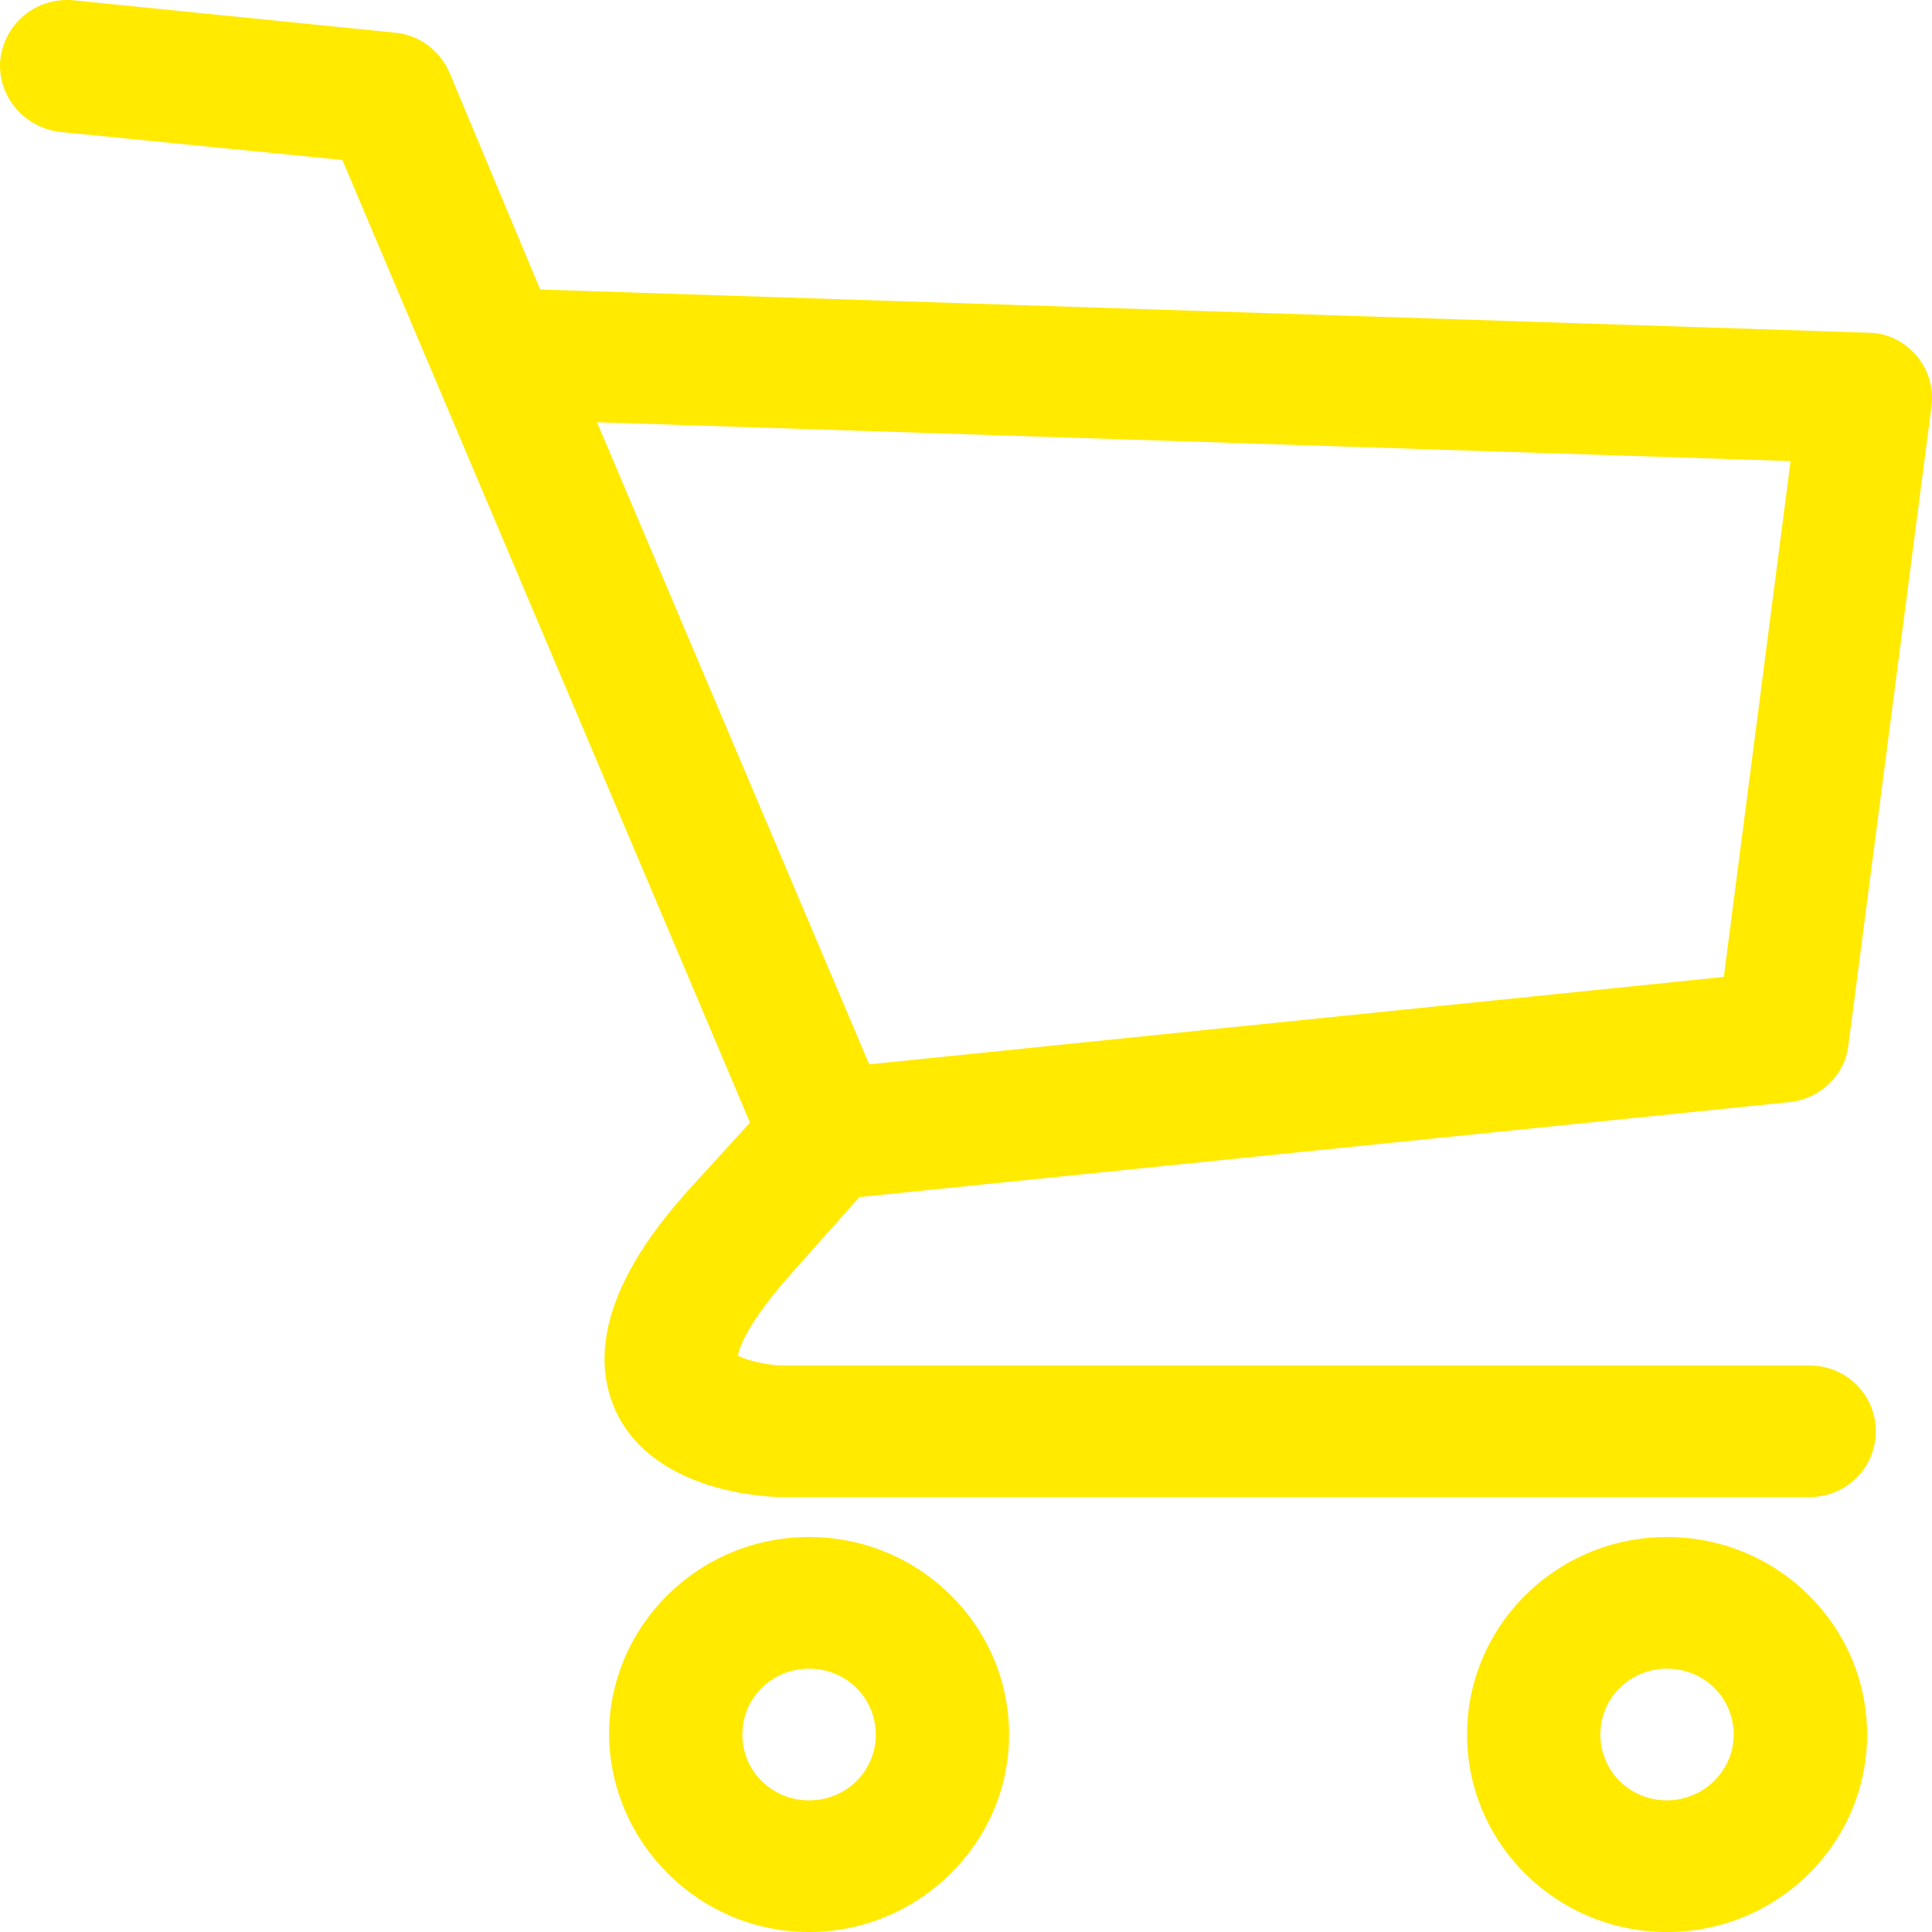 <svg width="20" height="20" viewBox="0 0 20 20" fill="none" xmlns="http://www.w3.org/2000/svg">
<path d="M8.375 15.911C7.233 15.911 6.305 16.827 6.305 17.956C6.316 19.084 7.244 20 8.375 20C9.507 20 10.446 19.084 10.446 17.956C10.446 16.827 9.518 15.911 8.375 15.911ZM8.375 18.637C7.991 18.637 7.685 18.335 7.685 17.956C7.685 17.576 7.991 17.274 8.375 17.274C8.76 17.274 9.066 17.576 9.066 17.956C9.066 18.335 8.76 18.637 8.375 18.637ZM17.257 15.911C16.114 15.911 15.187 16.827 15.187 17.956C15.187 19.084 16.114 20 17.257 20C18.4 20 19.328 19.084 19.328 17.956C19.328 16.827 18.4 15.911 17.257 15.911ZM17.257 18.637C16.872 18.637 16.567 18.335 16.567 17.956C16.567 17.576 16.872 17.274 17.257 17.274C17.642 17.274 17.947 17.576 17.947 17.956C17.947 18.335 17.63 18.637 17.257 18.637ZM8.896 12.392L18.524 11.409C18.841 11.376 19.101 11.13 19.135 10.817L19.995 4.203C20.018 4.013 19.961 3.824 19.837 3.678C19.712 3.533 19.531 3.444 19.339 3.444L5.592 2.997L4.653 0.751C4.551 0.517 4.336 0.36 4.087 0.338L0.761 0.003C0.376 -0.031 0.048 0.237 0.003 0.617C-0.031 0.986 0.24 1.321 0.625 1.366L3.544 1.656L7.764 11.621L7.142 12.303C7.142 12.303 7.142 12.303 7.131 12.314C6.837 12.649 5.943 13.655 6.373 14.604C6.769 15.464 7.968 15.498 8.104 15.498H18.728C19.113 15.498 19.418 15.196 19.418 14.816C19.418 14.437 19.113 14.135 18.728 14.135H8.104C7.968 14.135 7.742 14.09 7.64 14.034C7.651 13.945 7.742 13.699 8.16 13.219L8.896 12.392ZM6.18 4.371L18.536 4.773L17.845 10.113L8.998 11.018L6.18 4.371Z" fill="#FFEA00"/>
</svg>
